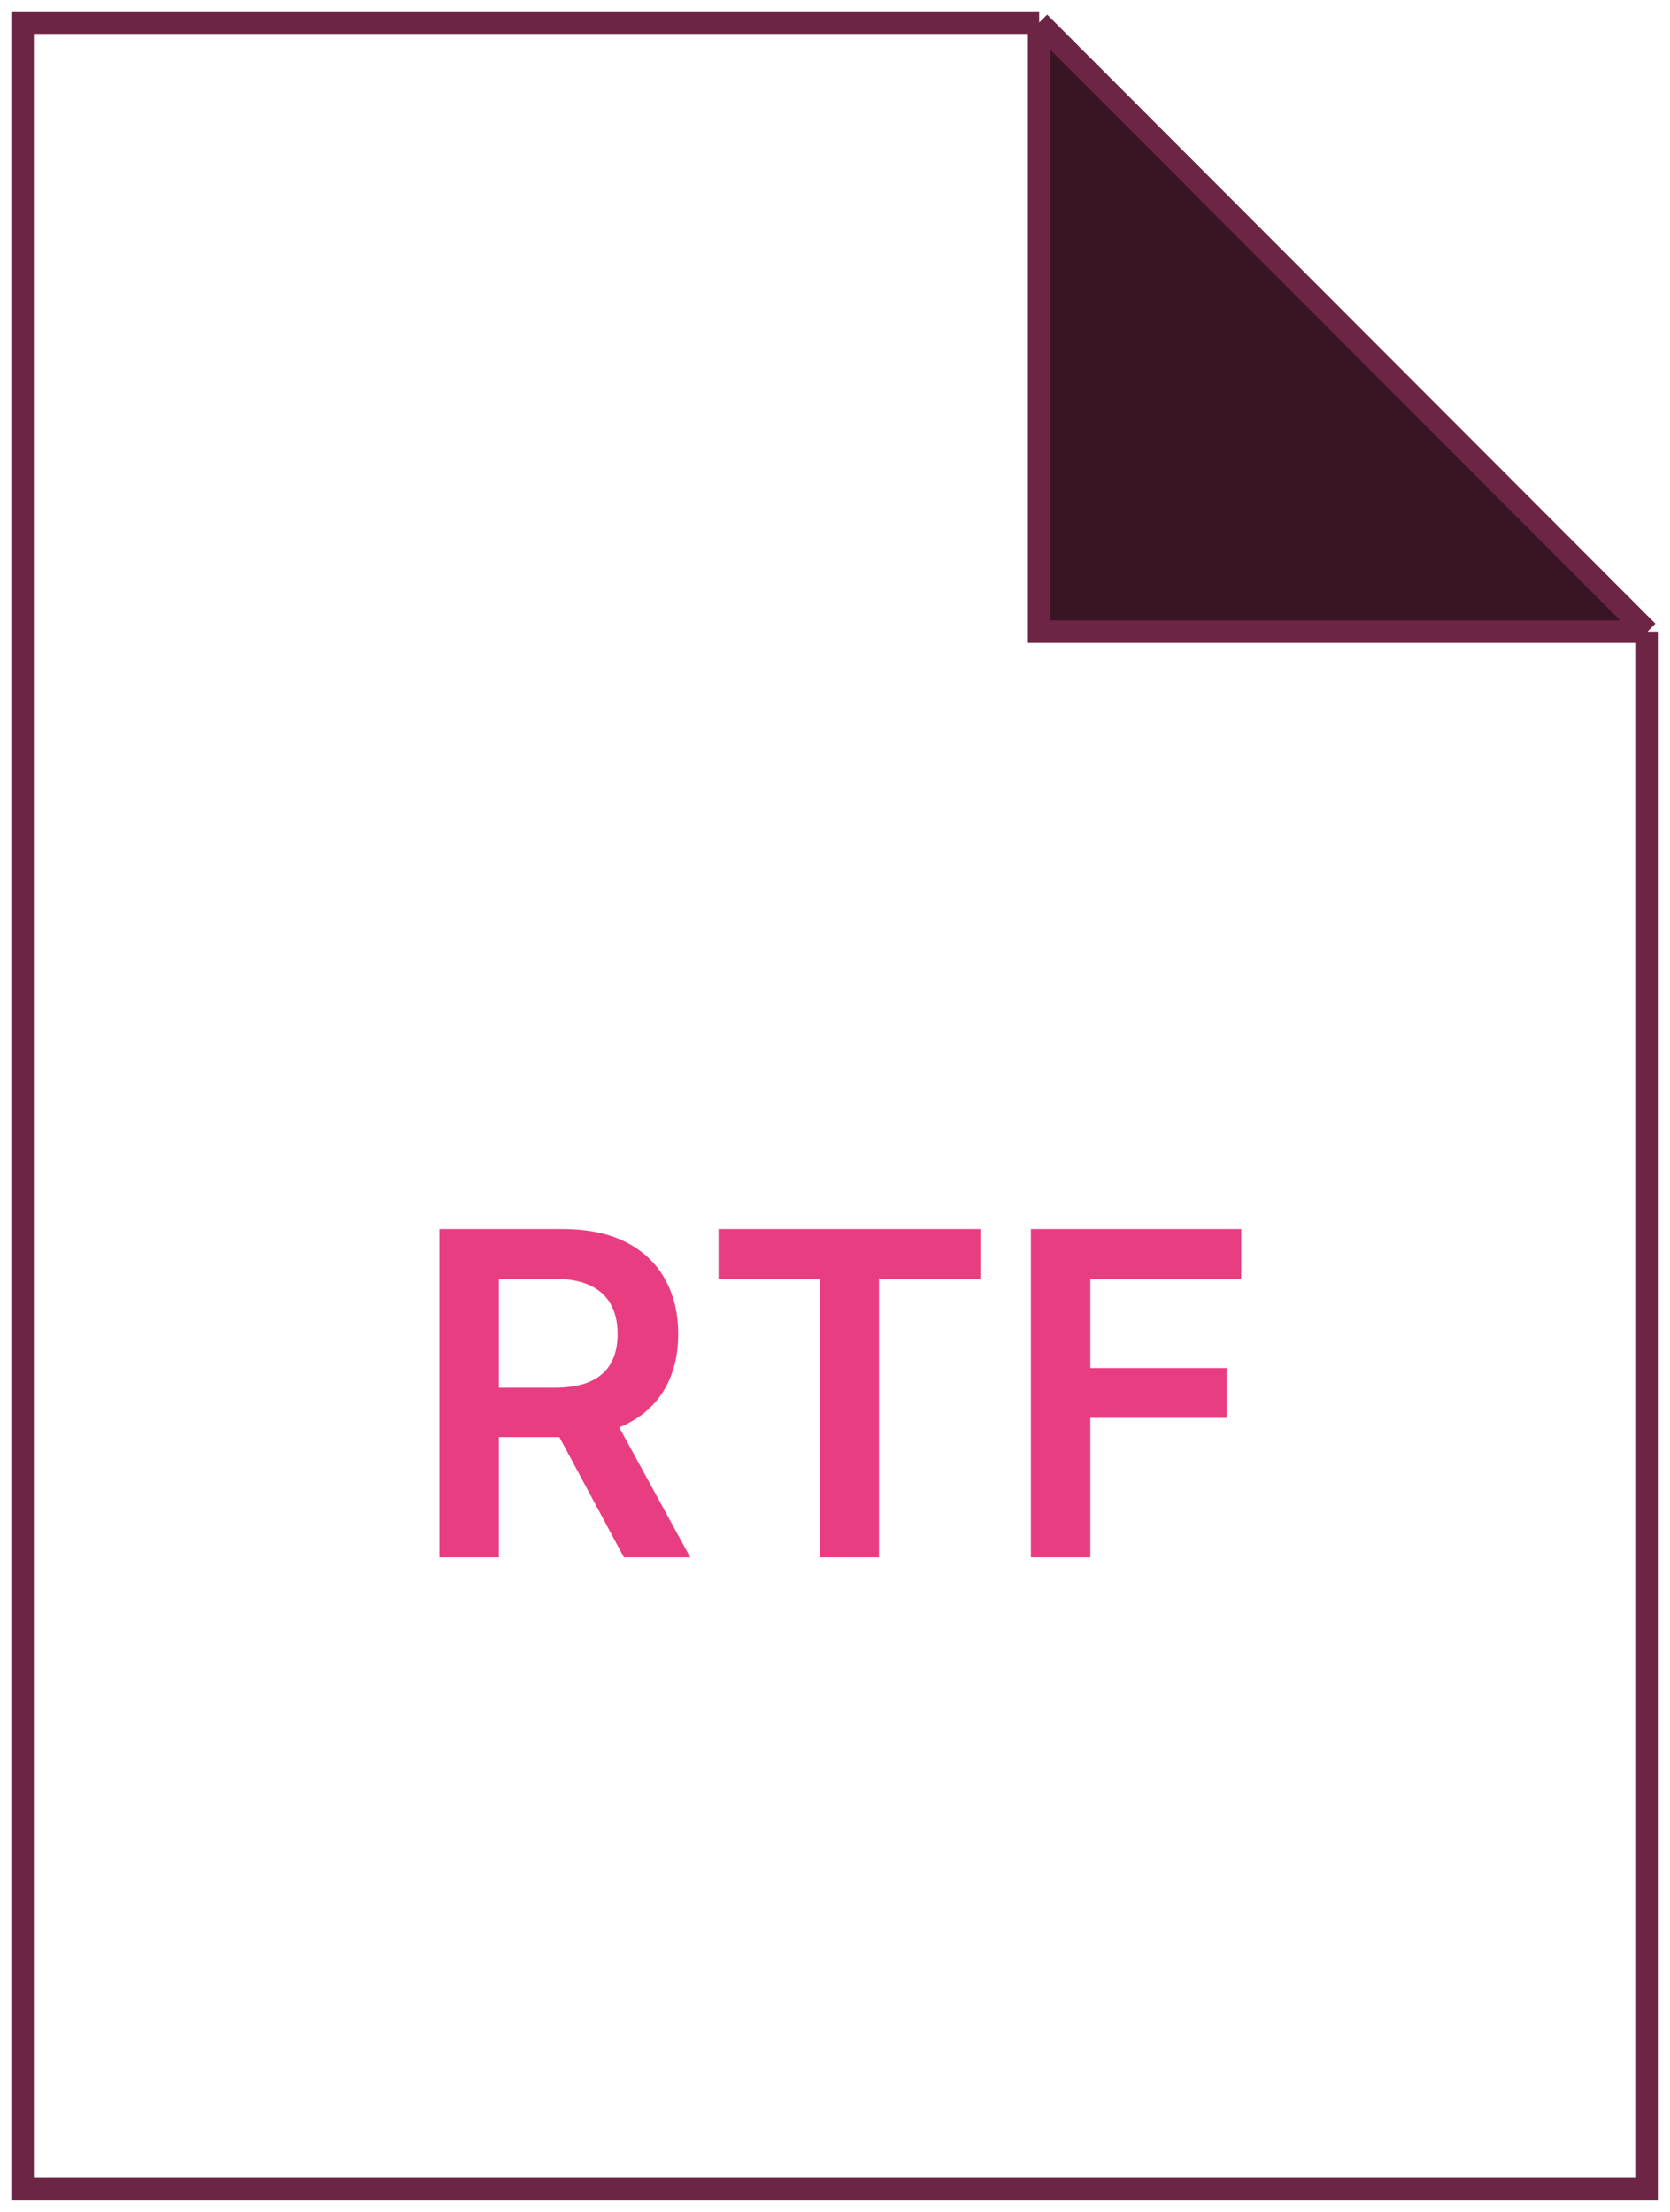 <svg width="74" height="98" viewBox="0 0 74 98" fill="none" xmlns="http://www.w3.org/2000/svg">
<path fill-rule="evenodd" clip-rule="evenodd" d="M73 27.988L46.048 1V27.988H73Z" fill="#381525"/>
<path d="M46.048 1H1V97H73V27.988M46.048 1L73 27.988M46.048 1V27.988H73" stroke="#6D2545"/>
<path d="M19.47 69V54.455H24.924C26.042 54.455 26.979 54.649 27.737 55.037C28.499 55.425 29.075 55.97 29.463 56.67C29.856 57.367 30.052 58.178 30.052 59.106C30.052 60.039 29.853 60.849 29.456 61.535C29.063 62.217 28.483 62.745 27.716 63.119C26.948 63.489 26.006 63.673 24.889 63.673H21.004V61.486H24.534C25.187 61.486 25.722 61.396 26.139 61.216C26.555 61.031 26.863 60.764 27.062 60.413C27.266 60.058 27.367 59.623 27.367 59.106C27.367 58.59 27.266 58.15 27.062 57.785C26.858 57.416 26.548 57.137 26.132 56.947C25.715 56.753 25.178 56.656 24.52 56.656H22.105V69H19.47ZM26.984 62.409L30.585 69H27.645L24.108 62.409H26.984ZM31.838 56.663V54.455H43.444V56.663H38.948V69H36.334V56.663H31.838ZM45.681 69V54.455H54.999V56.663H48.316V60.612H54.36V62.821H48.316V69H45.681Z" fill="#E93D82"/>
</svg>
